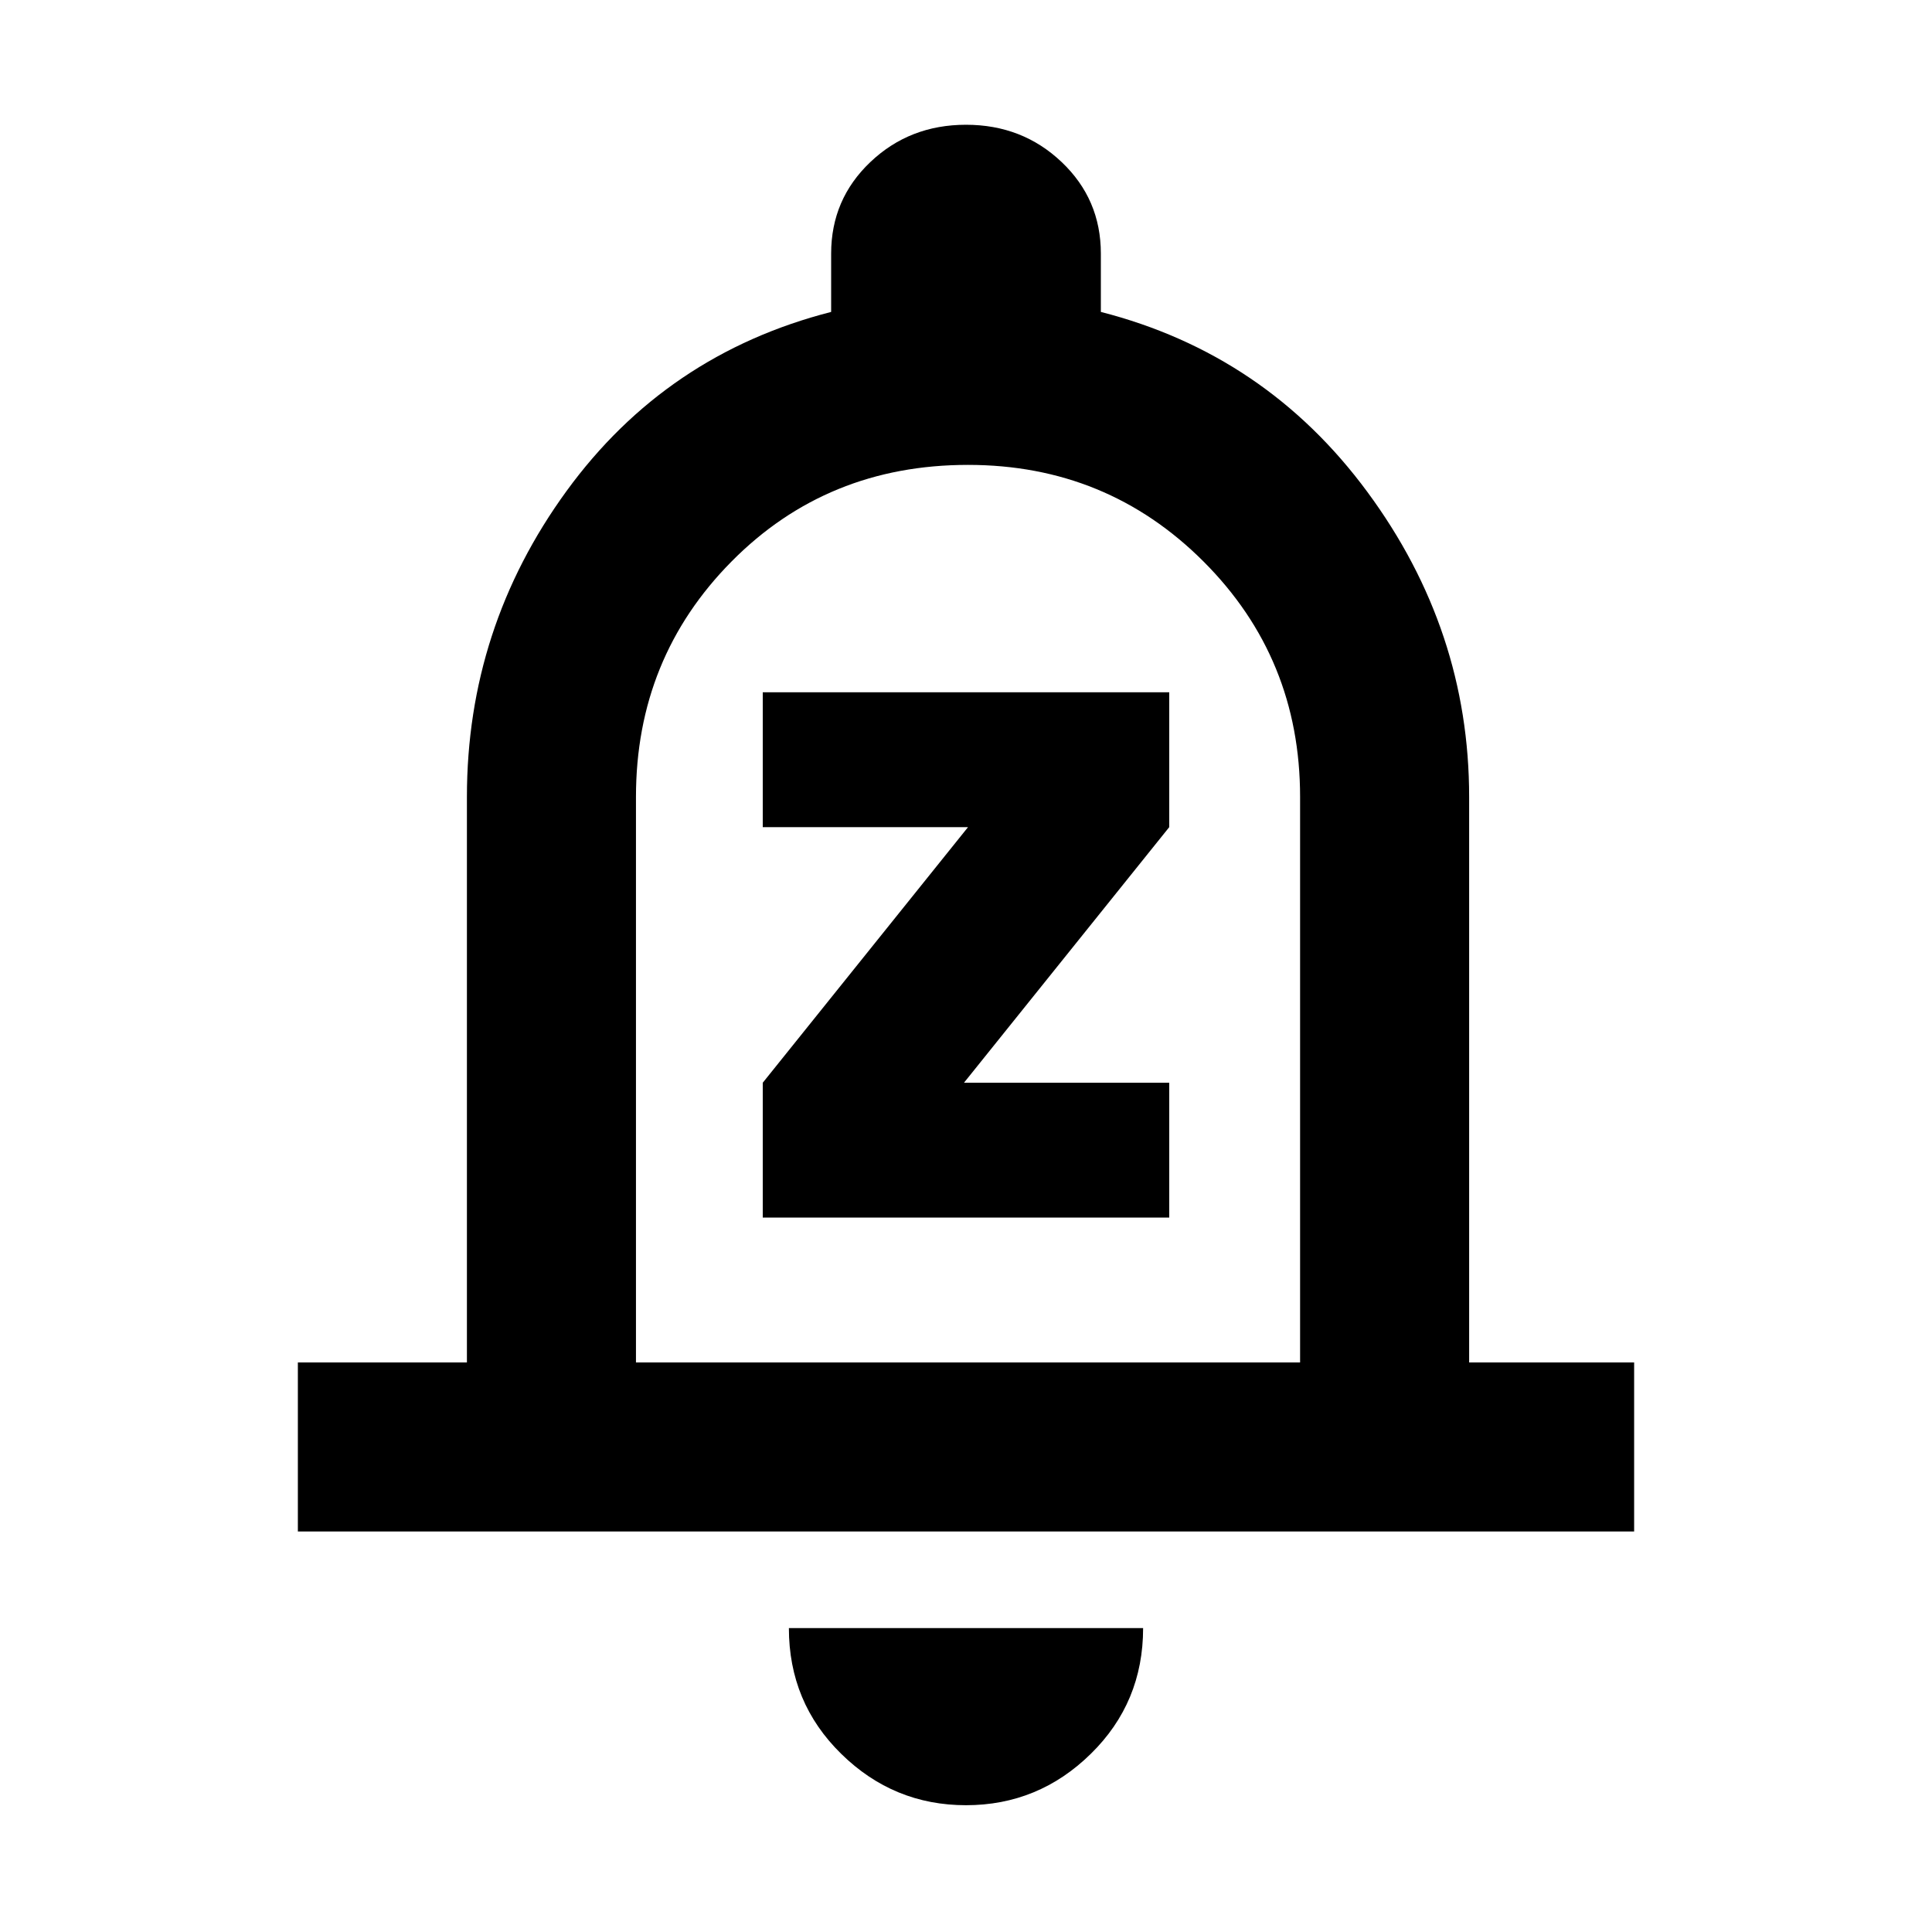 <svg xmlns="http://www.w3.org/2000/svg" height="40" width="40"><path d="M15.792 25.208h8.416v-2.791h-4.25l4.25-5.292v-2.792h-8.416v2.792h4.25l-4.25 5.292Zm-9.625 6.5v-3.5h3.5V16.5q0-3.5 2.062-6.333 2.063-2.834 5.479-3.709V5.25q0-1.125.813-1.896.812-.771 1.979-.771t1.979.771q.813.771.813 1.896v1.208q3.416.875 5.52 3.73 2.105 2.854 2.105 6.312v11.708h3.416v3.5ZM20 19.083Zm0 18.292q-1.5 0-2.583-1.063-1.084-1.062-1.084-2.604h7.334q0 1.542-1.084 2.604Q21.5 37.375 20 37.375Zm-6.833-9.167h13.75V16.5q0-2.875-2-4.875t-4.875-2q-2.917 0-4.896 2T13.167 16.5Z"/></svg>